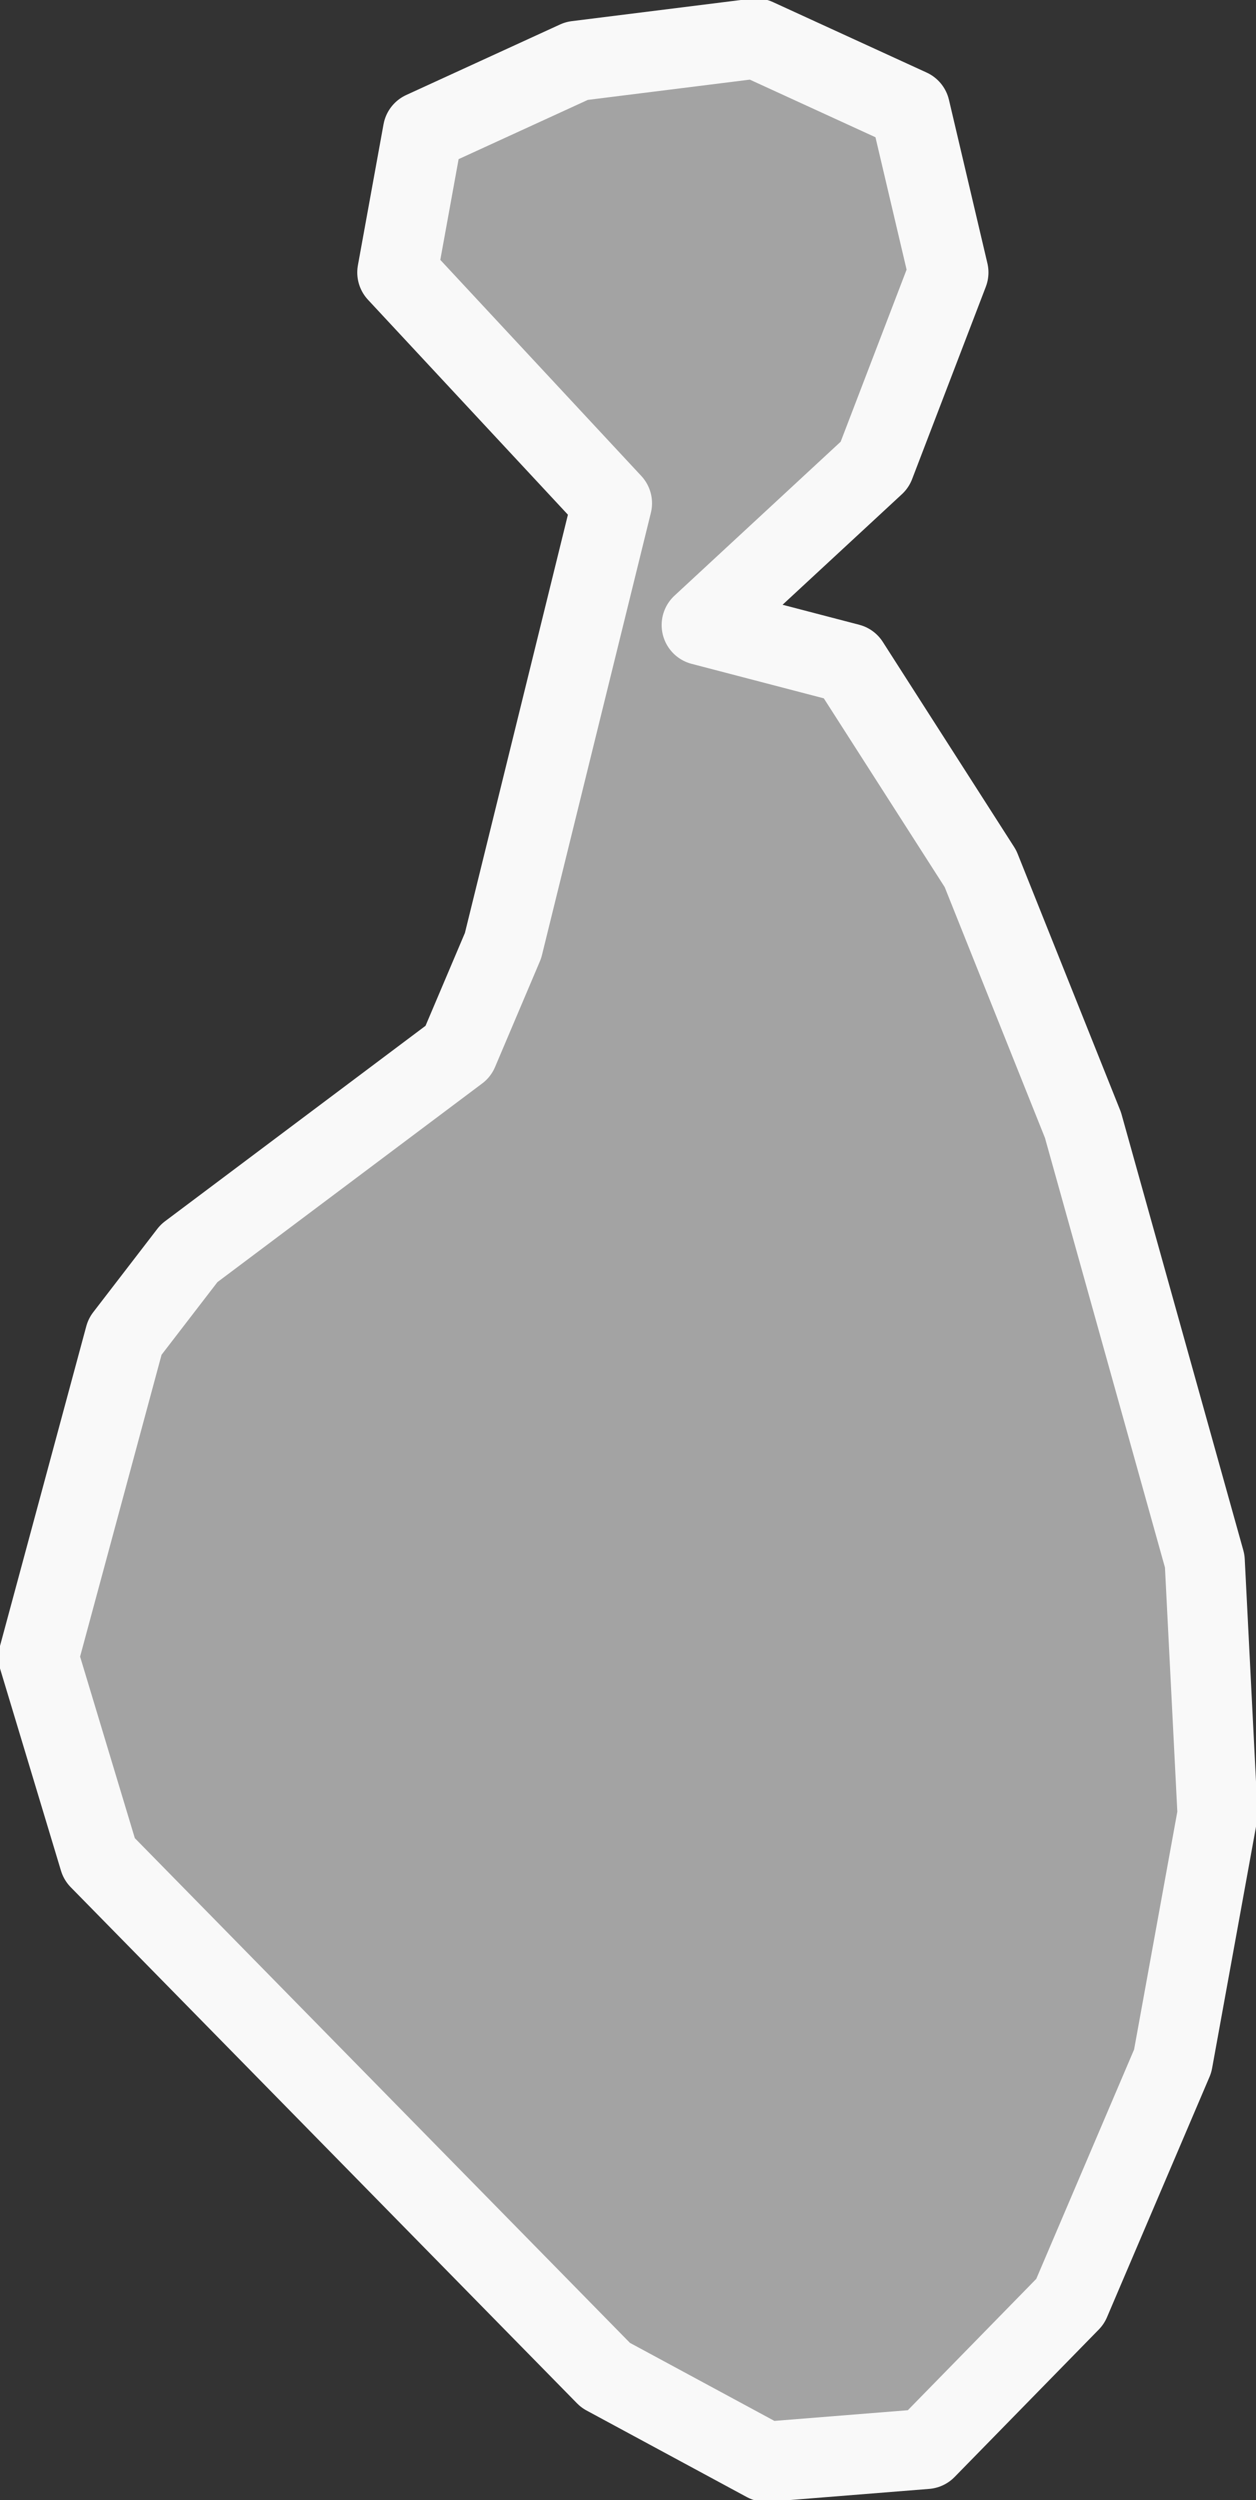 <?xml version="1.0" encoding="UTF-8"?>
<svg id="_레이어_2" data-name="레이어 2" xmlns="http://www.w3.org/2000/svg" viewBox="0 0 3.92 7.8">
  <rect x="0" y="0" width="3.92" height="7.8" fill="#333333" stroke="none"/>
  <defs>
    <style>
      .cls-1 {
        fill: #a3a3a3;
        fill-rule: evenodd;
        stroke: #f9f9f9;
        stroke-linecap: round;
        stroke-linejoin: round;
        stroke-width: .25px;
      }
    </style>
  </defs>
  <g id="South_Korea" data-name="South Korea">
    <polygon id="Kyongsang-namdo" class="cls-1" points="2.19 1.95 2.65 2.07 3.06 2.71 3.38 3.51 3.76 4.87 3.8 5.66 3.66 6.43 3.34 7.18 2.89 7.64 2.39 7.68 1.89 7.41 .31 5.8 .12 5.17 .39 4.17 .59 3.91 1.43 3.28 1.57 2.95 1.91 1.57 1.24 .85 1.32 .41 1.8 .19 2.36 .12 2.84 .34 2.96 .85 2.73 1.45 2.19 1.95"/>
  </g>
</svg>